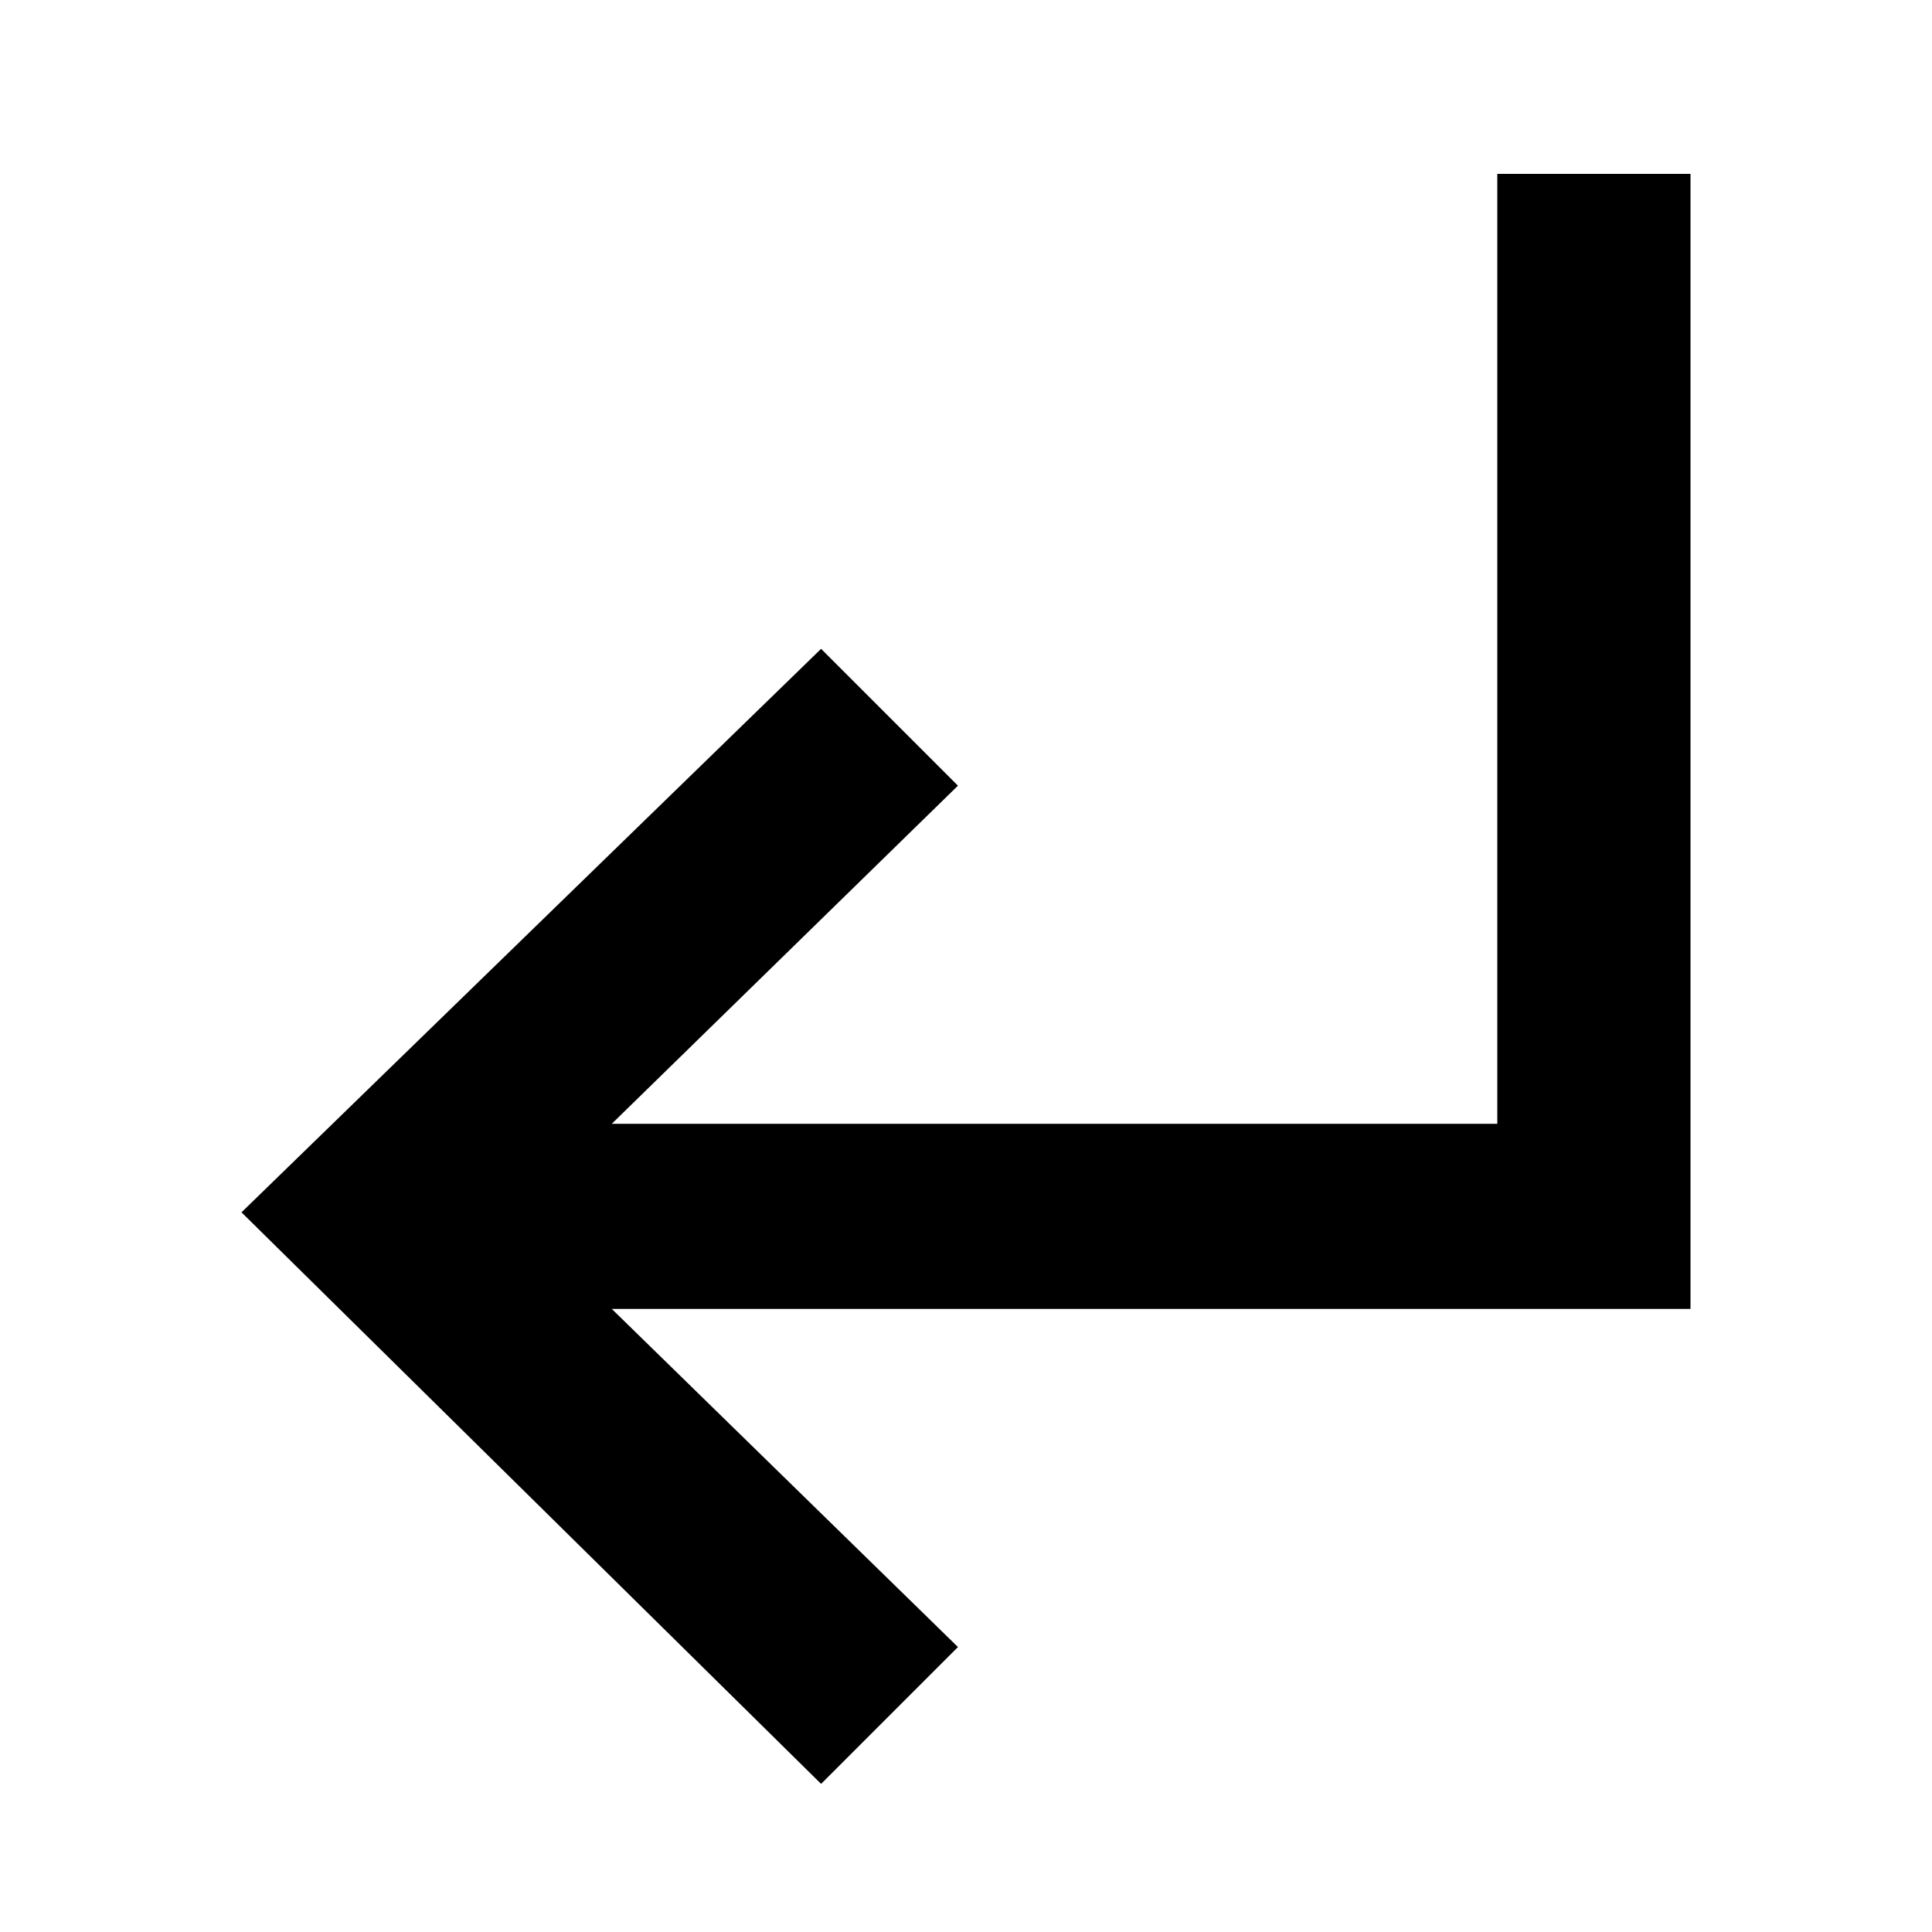 <svg xmlns="http://www.w3.org/2000/svg" viewBox="0 0 1024 1024"><path d="M507.733 416.427l-183.467 179.2h469.333V92.16h102.4v601.6H324.266l183.467 179.2-72.533 72.533L128 642.56l307.2-298.667z"/></svg>